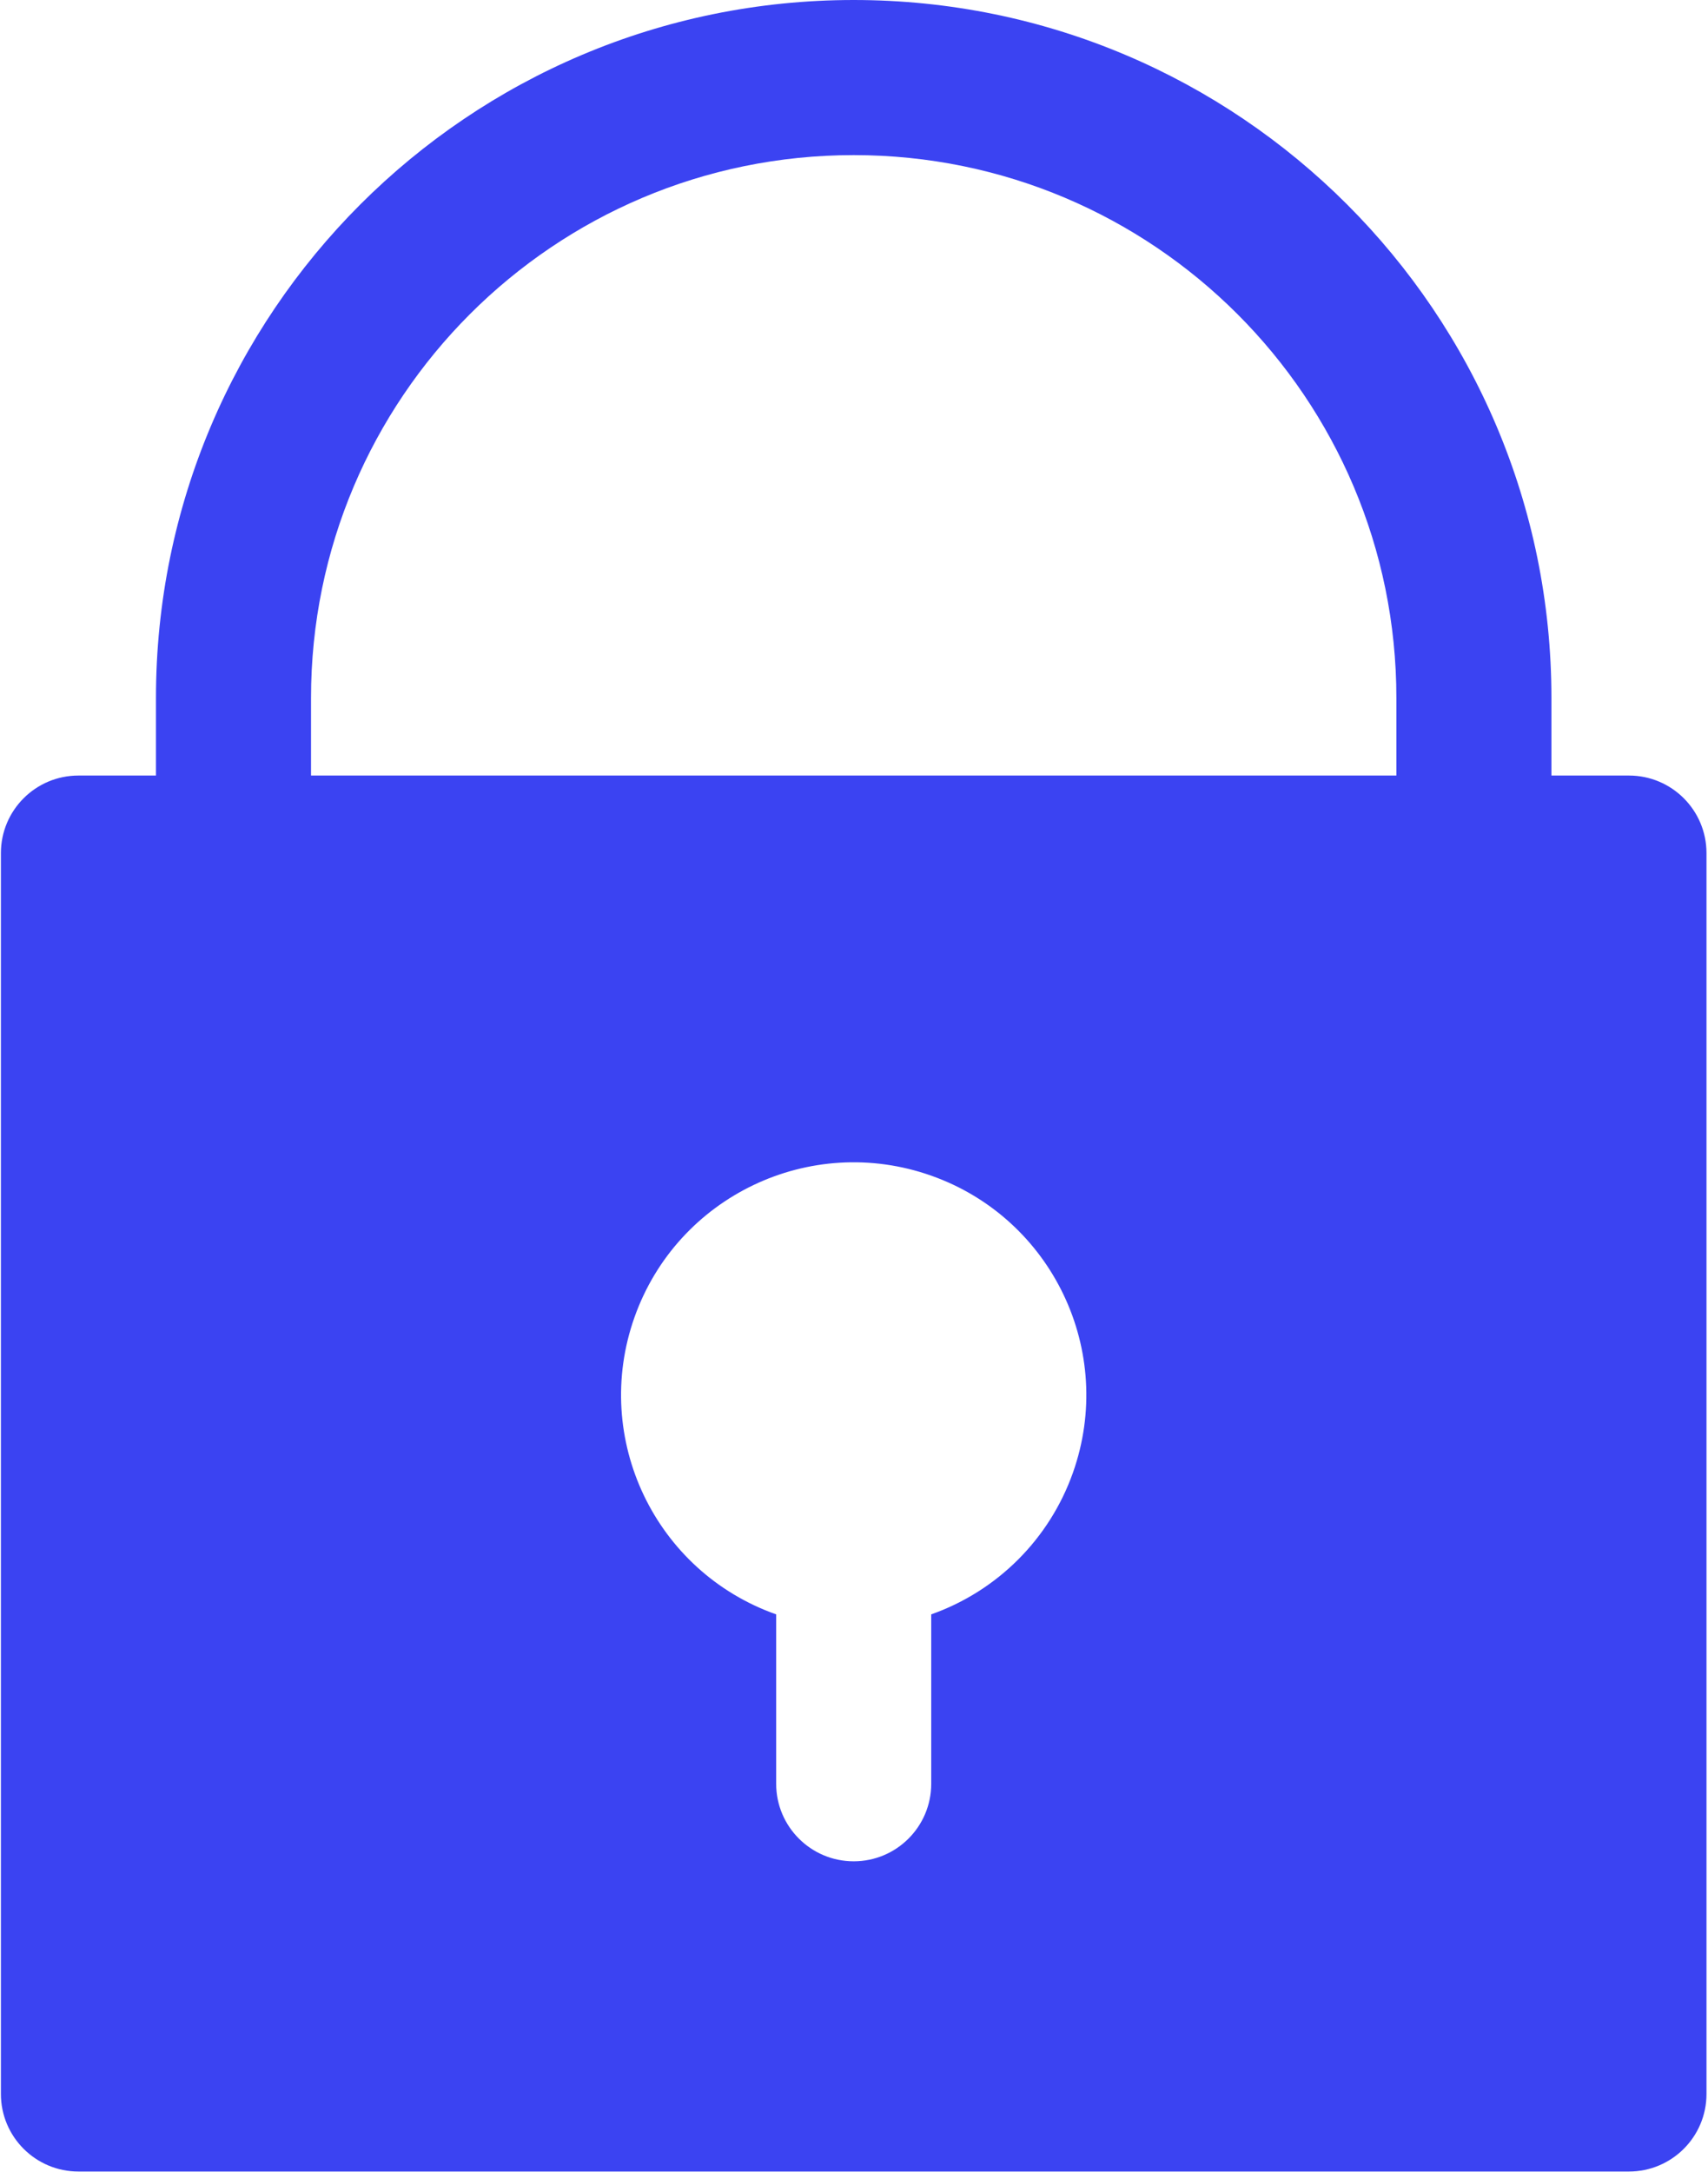 <?xml version="1.0" encoding="UTF-8"?>
<svg width="376px" height="478px" viewBox="0 0 376 478" version="1.1" xmlns="http://www.w3.org/2000/svg" xmlns:xlink="http://www.w3.org/1999/xlink">
    <!-- Generator: Sketch 60.1 (88133) - https://sketch.com -->
    <title>lock</title>
    <desc>Created with Sketch.</desc>
    <g id="Main-Files" stroke="none" stroke-width="1" fill="none" fill-rule="evenodd">
        <g id="lock" fill="#3B43F2" fill-rule="nonzero">
            <path d="M358.6,170.667 L341.533,170.667 L341.533,153.6 C341.533,68.769 272.764,0 187.933,0 C103.102,0 34.333,68.769 34.333,153.6 L34.333,170.667 L17.267,170.667 C7.841,170.667 0.2,178.308 0.2,187.734 L0.2,460.8 C0.2,470.226 7.841,477.867 17.267,477.867 L358.6,477.867 C368.026,477.867 375.667,470.226 375.667,460.8 L375.667,187.733 C375.667,178.308 368.026,170.667 358.6,170.667 Z M236.205,324.055 C231.05,338.636 219.581,350.105 205,355.26 L205,392.534 C205,401.96 197.359,409.601 187.933,409.601 C178.507,409.601 170.866,401.96 170.866,392.534 L170.866,355.26 C144.206,345.834 130.235,316.581 139.661,289.921 C149.087,263.261 178.34,249.29 205,258.716 C231.66,268.142 245.631,297.395 236.205,324.055 Z M307.4,170.667 L68.467,170.667 L68.467,153.6 C68.467,87.62 121.954,34.133 187.934,34.133 C253.914,34.133 307.4,87.62 307.4,153.6 L307.4,170.667 Z" id="Shape"></path>
        </g>
    </g>
</svg>